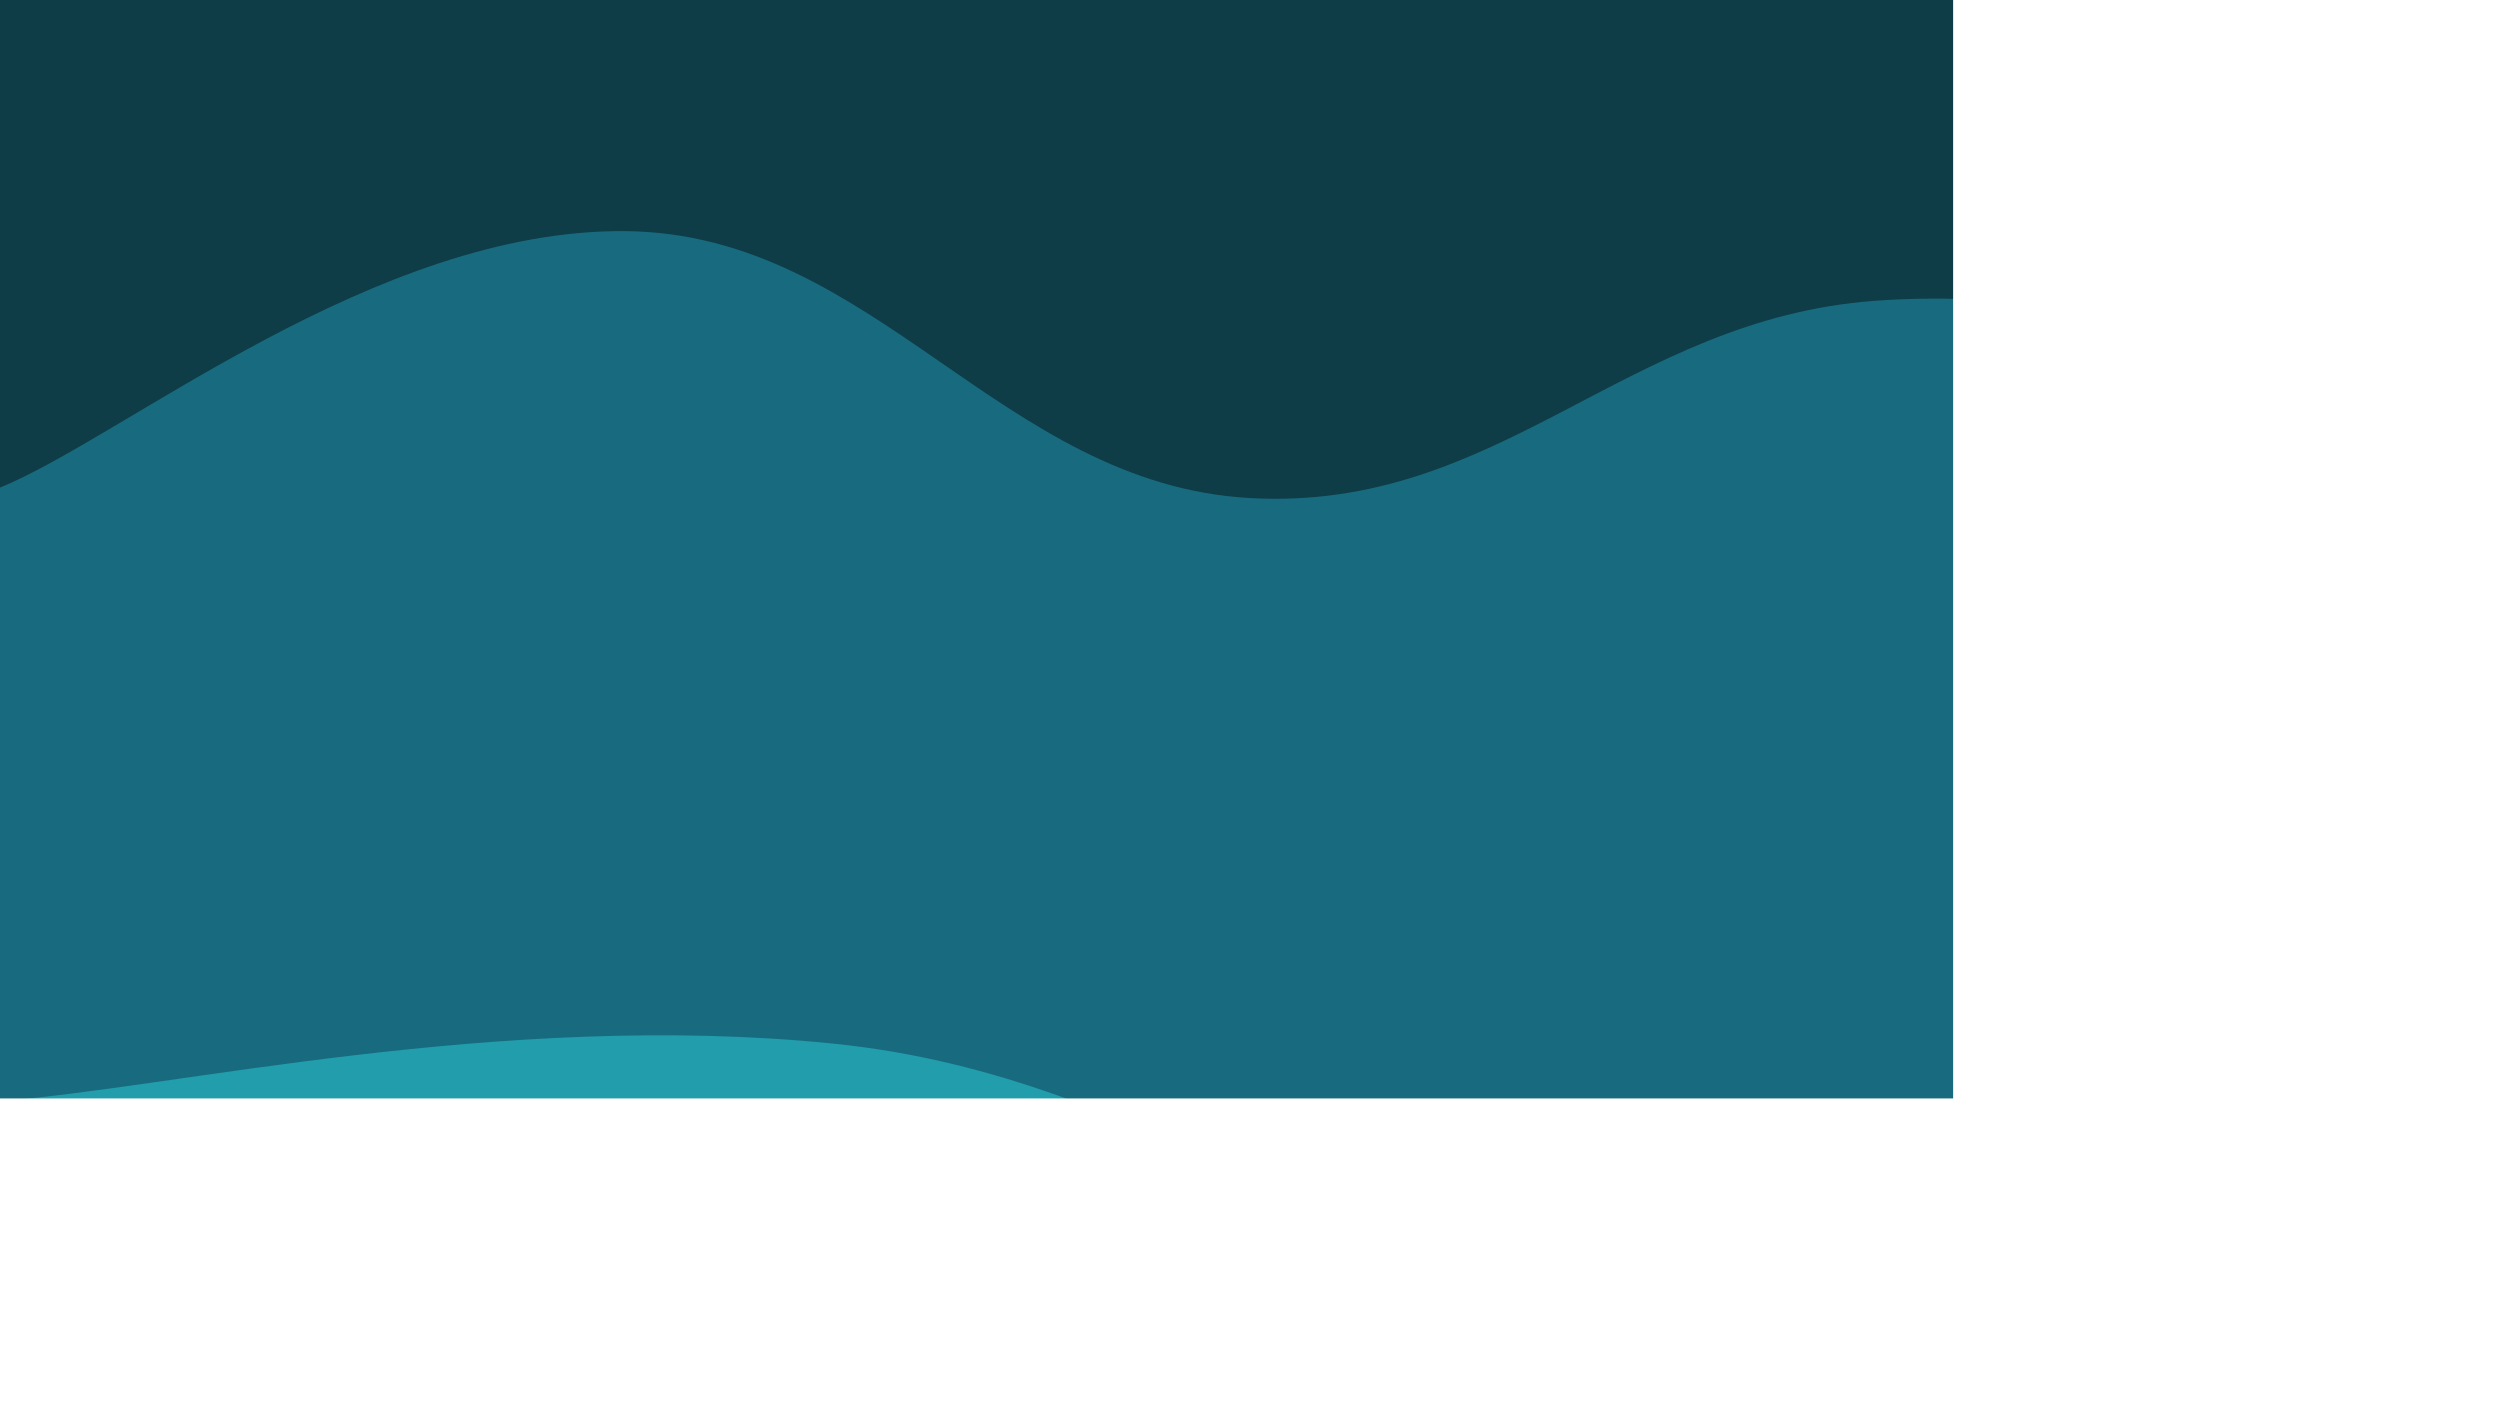 <svg xmlns="http://www.w3.org/2000/svg" version="1.1" xmlns:xlink="http://www.w3.org/1999/xlink" xmlns:svgjs="http://svgjs.com/svgjs" width="3840" height="2160" preserveAspectRatio="none" viewBox="0 0 3840 2160"><g mask="url(&quot;#SvgjsMask1192&quot;)" fill="none"><rect width="3840" height="2160" x="0" y="0" fill="rgba(14, 60, 71, 1)"></rect><path d="M 0,749 C 192,670.2 576,351.8 960,355 C 1344,358.2 1536,743.6 1920,765 C 2304,786.4 2496,490.2 2880,462 C 3264,433.8 3648,591.6 3840,624L3840 2160L0 2160z" fill="rgba(24, 106, 126, 1)"></path><path d="M 0,1691 C 256,1673.4 768,1551 1280,1603 C 1792,1655 2048,1973.2 2560,1951 C 3072,1928.8 3584,1583.8 3840,1492L3840 2160L0 2160z" fill="rgba(34, 157, 171, 1)"></path></g><defs><mask id="SvgjsMask1192"><rect width="3840" height="2160" fill="#ffffff"></rect></mask></defs></svg>